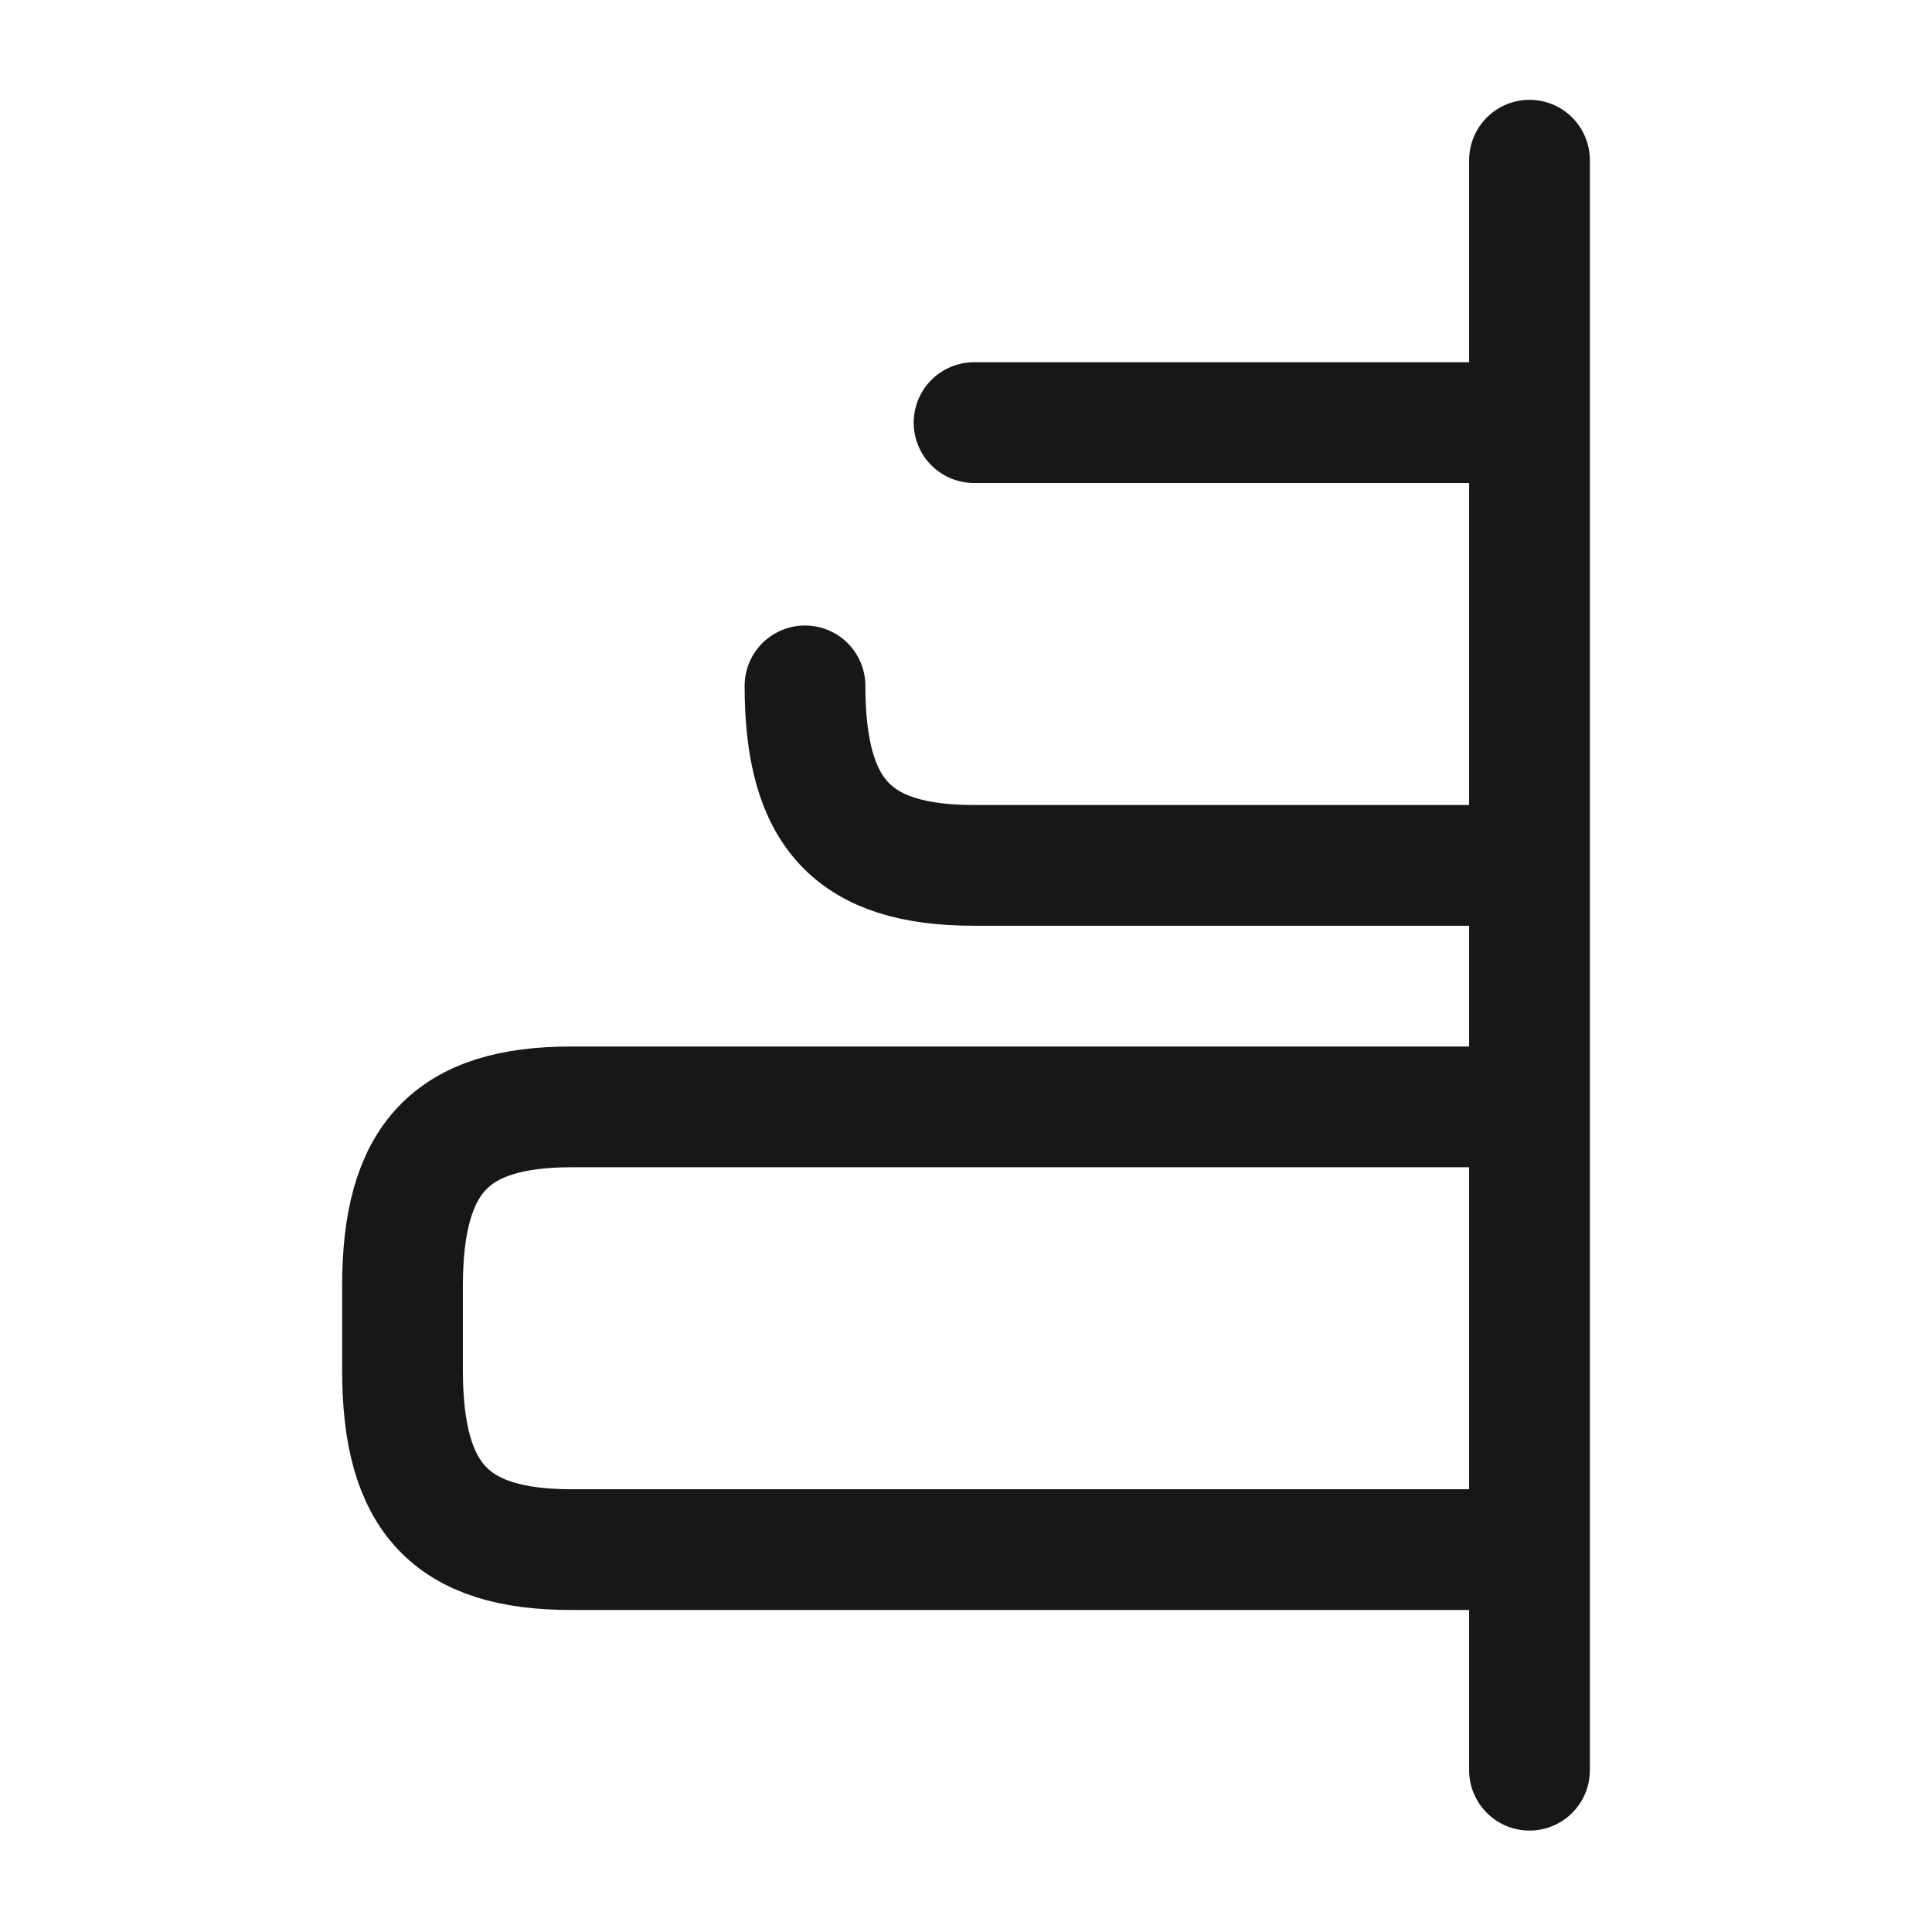 <svg width="24" height="24" viewBox="0 0 24 24" fill="none" xmlns="http://www.w3.org/2000/svg">
<path d="M18.9 19.25H7.1C5.6 19.25 5 18.61 5 17.02V15.98C5 14.39 5.6 13.75 7.1 13.75H18.9" stroke="#171717" stroke-width="1.5" stroke-linecap="round" stroke-linejoin="round"/>
<path d="M10 8.52C10 10.11 10.6 10.75 12.1 10.75H18.9" stroke="#171717" stroke-width="1.5" stroke-linecap="round" stroke-linejoin="round"/>
<path d="M18.9 5.25H12.1" stroke="#171717" stroke-width="1.5" stroke-linecap="round" stroke-linejoin="round"/>
<path d="M19 1.99V21.99" stroke="#171717" stroke-width="1.5" stroke-linecap="round" stroke-linejoin="round"/>
</svg>
